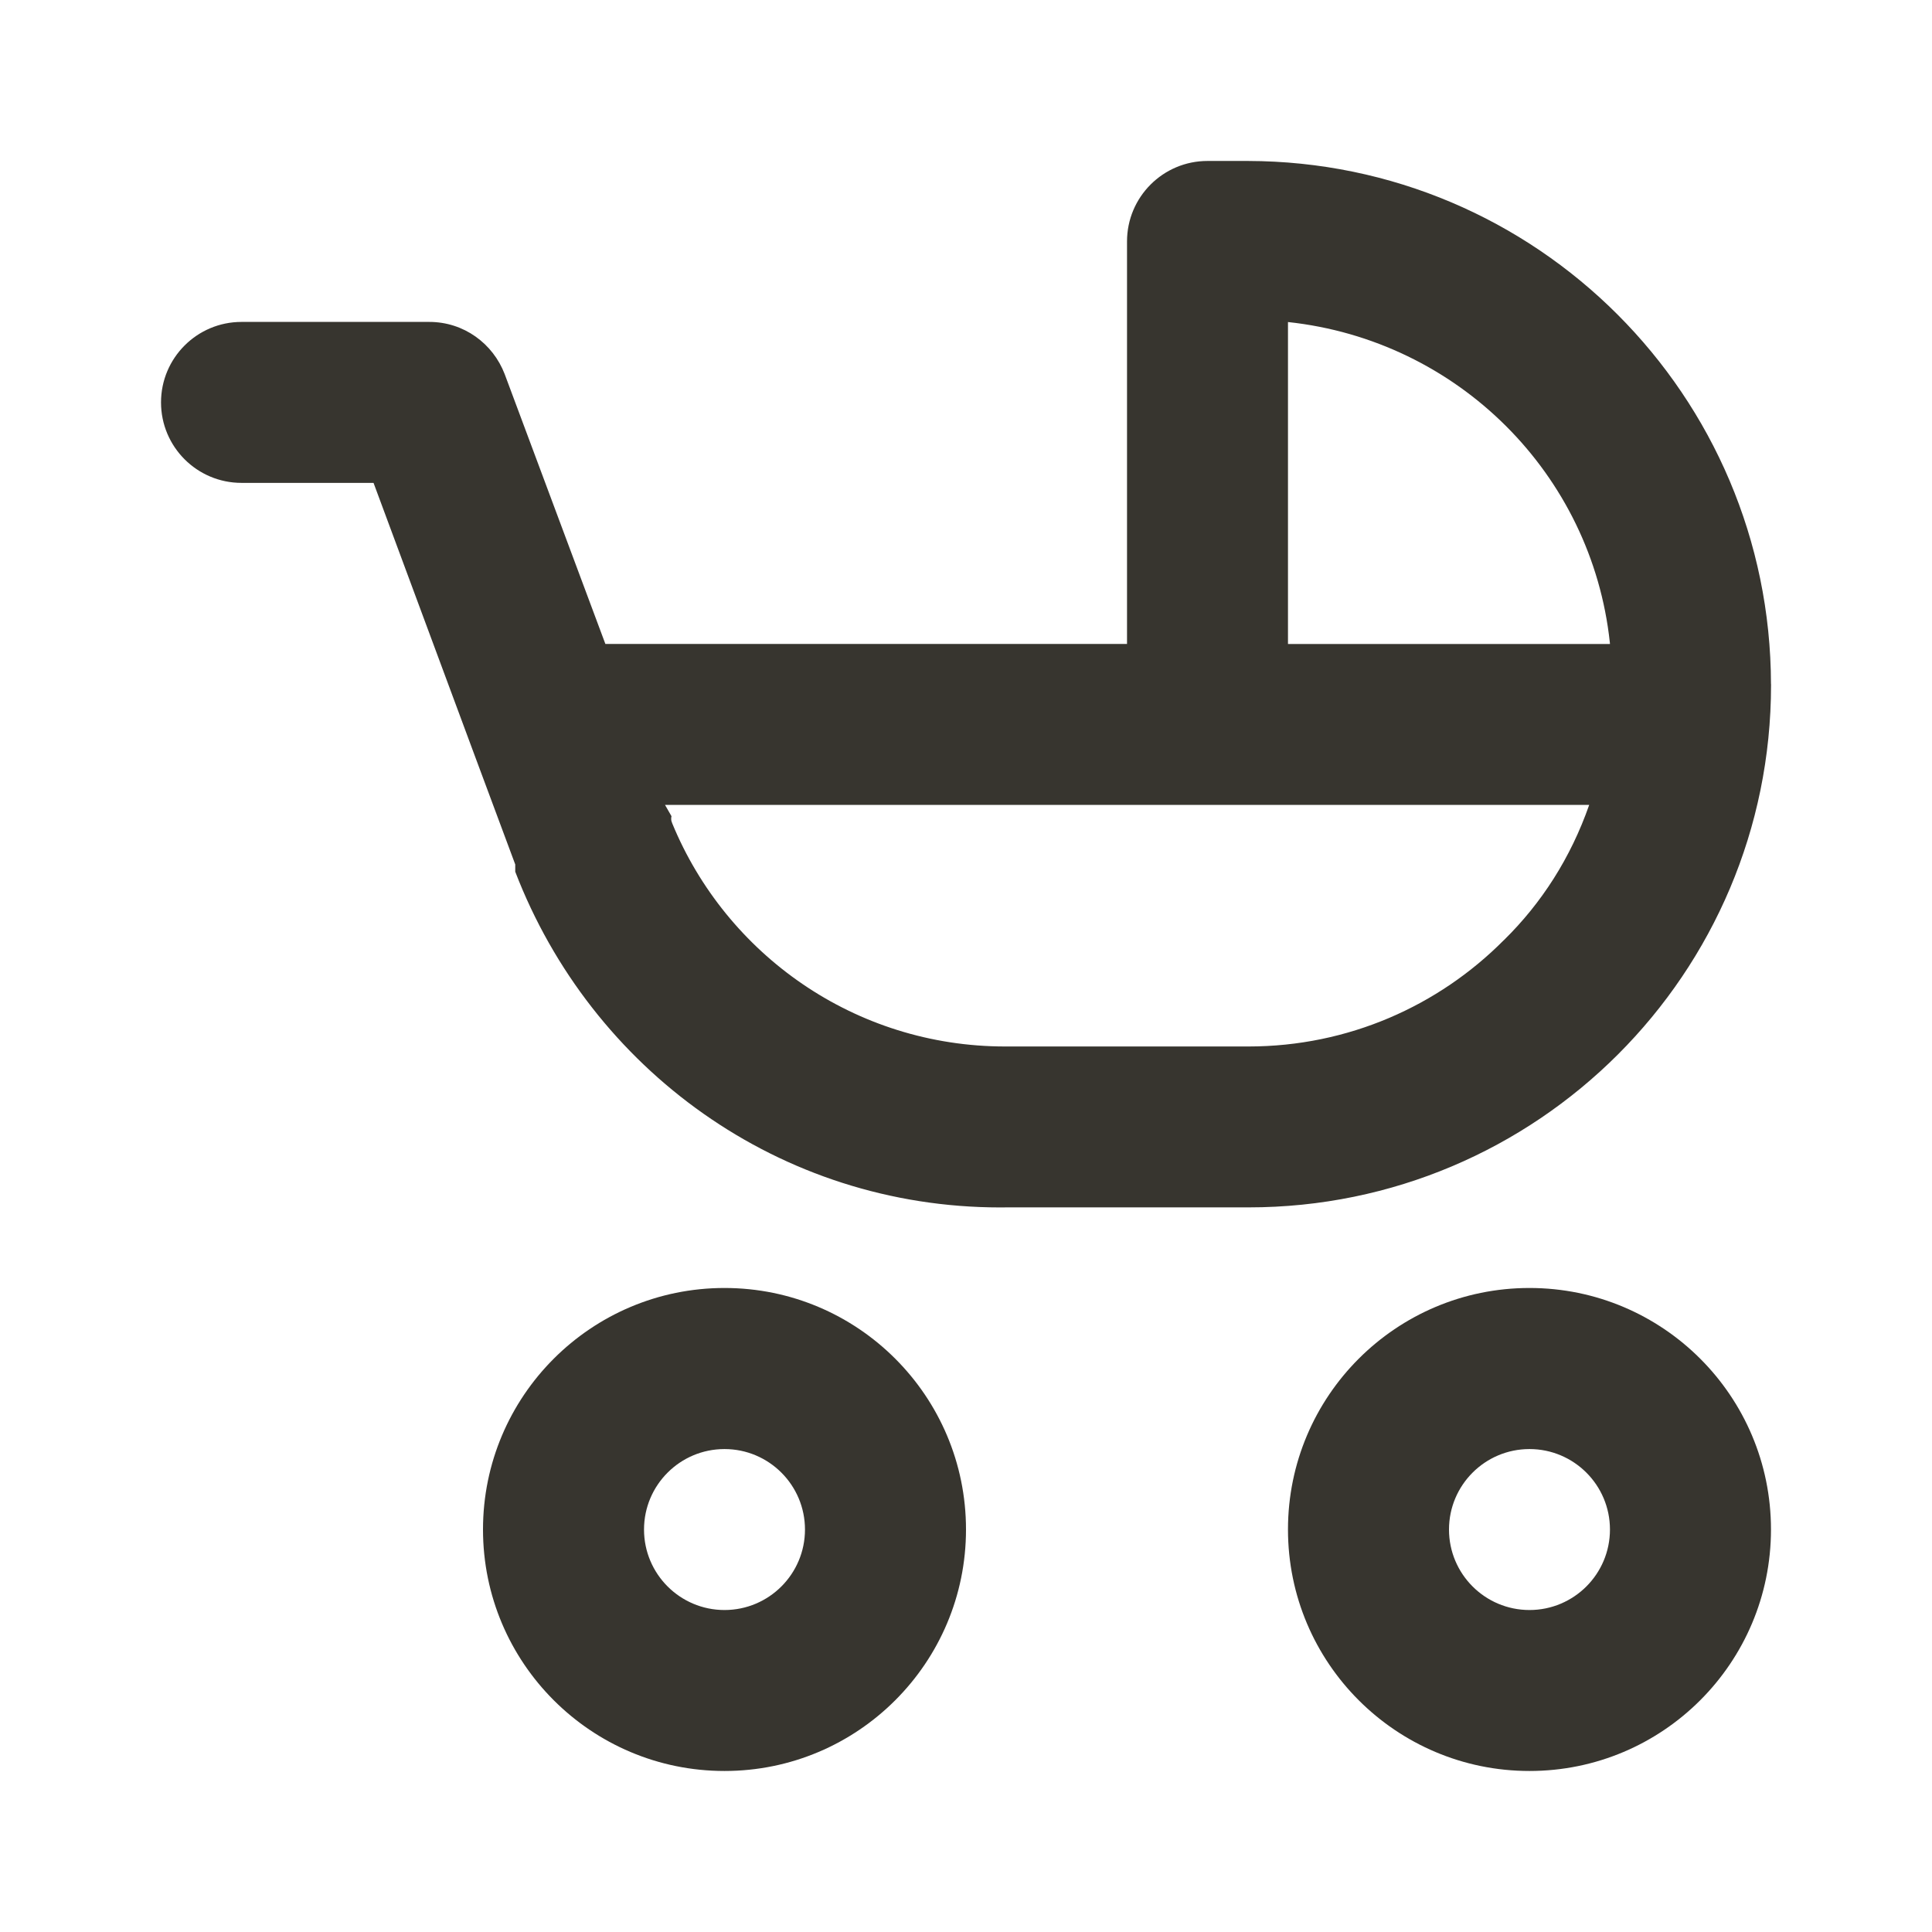 <!-- Generated by IcoMoon.io -->
<svg version="1.1" xmlns="http://www.w3.org/2000/svg" width="32" height="32" viewBox="0 0 32 32">
<title>ul-baby-carriage</title>
<path fill="#37352f" d="M25.333 21.333c-2.209 0-4 1.791-4 4s1.791 4 4 4c2.209 0 4-1.791 4-4v0c0-2.209-1.791-4-4-4v0zM25.333 26.667c-0.736 0-1.333-0.597-1.333-1.333s0.597-1.333 1.333-1.333c0.736 0 1.333 0.597 1.333 1.333v0c0 0.736-0.597 1.333-1.333 1.333v0zM12 21.333c-2.209 0-4 1.791-4 4s1.791 4 4 4c2.209 0 4-1.791 4-4v0c0-2.209-1.791-4-4-4v0zM12 26.667c-0.736 0-1.333-0.597-1.333-1.333s0.597-1.333 1.333-1.333c0.736 0 1.333 0.597 1.333 1.333v0c0 0.736-0.597 1.333-1.333 1.333v0zM29.333 11.333c-0.008-4.783-3.883-8.659-8.666-8.667h-0.667c-0.736 0-1.333 0.597-1.333 1.333v0 6.667h-8.64l-1.667-4.467c-0.195-0.511-0.68-0.867-1.249-0.867-0.002 0-0.003 0-0.005 0h-3.106c-0.736 0-1.333 0.597-1.333 1.333s0.597 1.333 1.333 1.333v0h2.187l1.667 4.493 0.68 1.827v0.12c1.259 3.277 4.381 5.561 8.036 5.561 0.034 0 0.069-0 0.103-0.001l-0.005 0h4c0.004 0 0.009 0 0.013 0 4.779 0 8.653-3.874 8.653-8.653 0-0.005 0-0.009 0-0.014v0.001zM24.907 15.573c-1.080 1.087-2.576 1.76-4.229 1.76-0.004 0-0.008 0-0.012 0h-3.999c-0.005 0-0.012 0-0.018 0-2.489 0-4.622-1.526-5.514-3.694l-0.014-0.040c-0.003-0.012-0.004-0.026-0.004-0.040s0.002-0.028 0.005-0.041l-0 0.001-0.107-0.187h15.307c-0.307 0.879-0.791 1.629-1.412 2.239l-0.001 0.001zM21.333 10.667v-5.333c2.816 0.302 5.031 2.518 5.331 5.307l0.002 0.026z"></path>
</svg>

